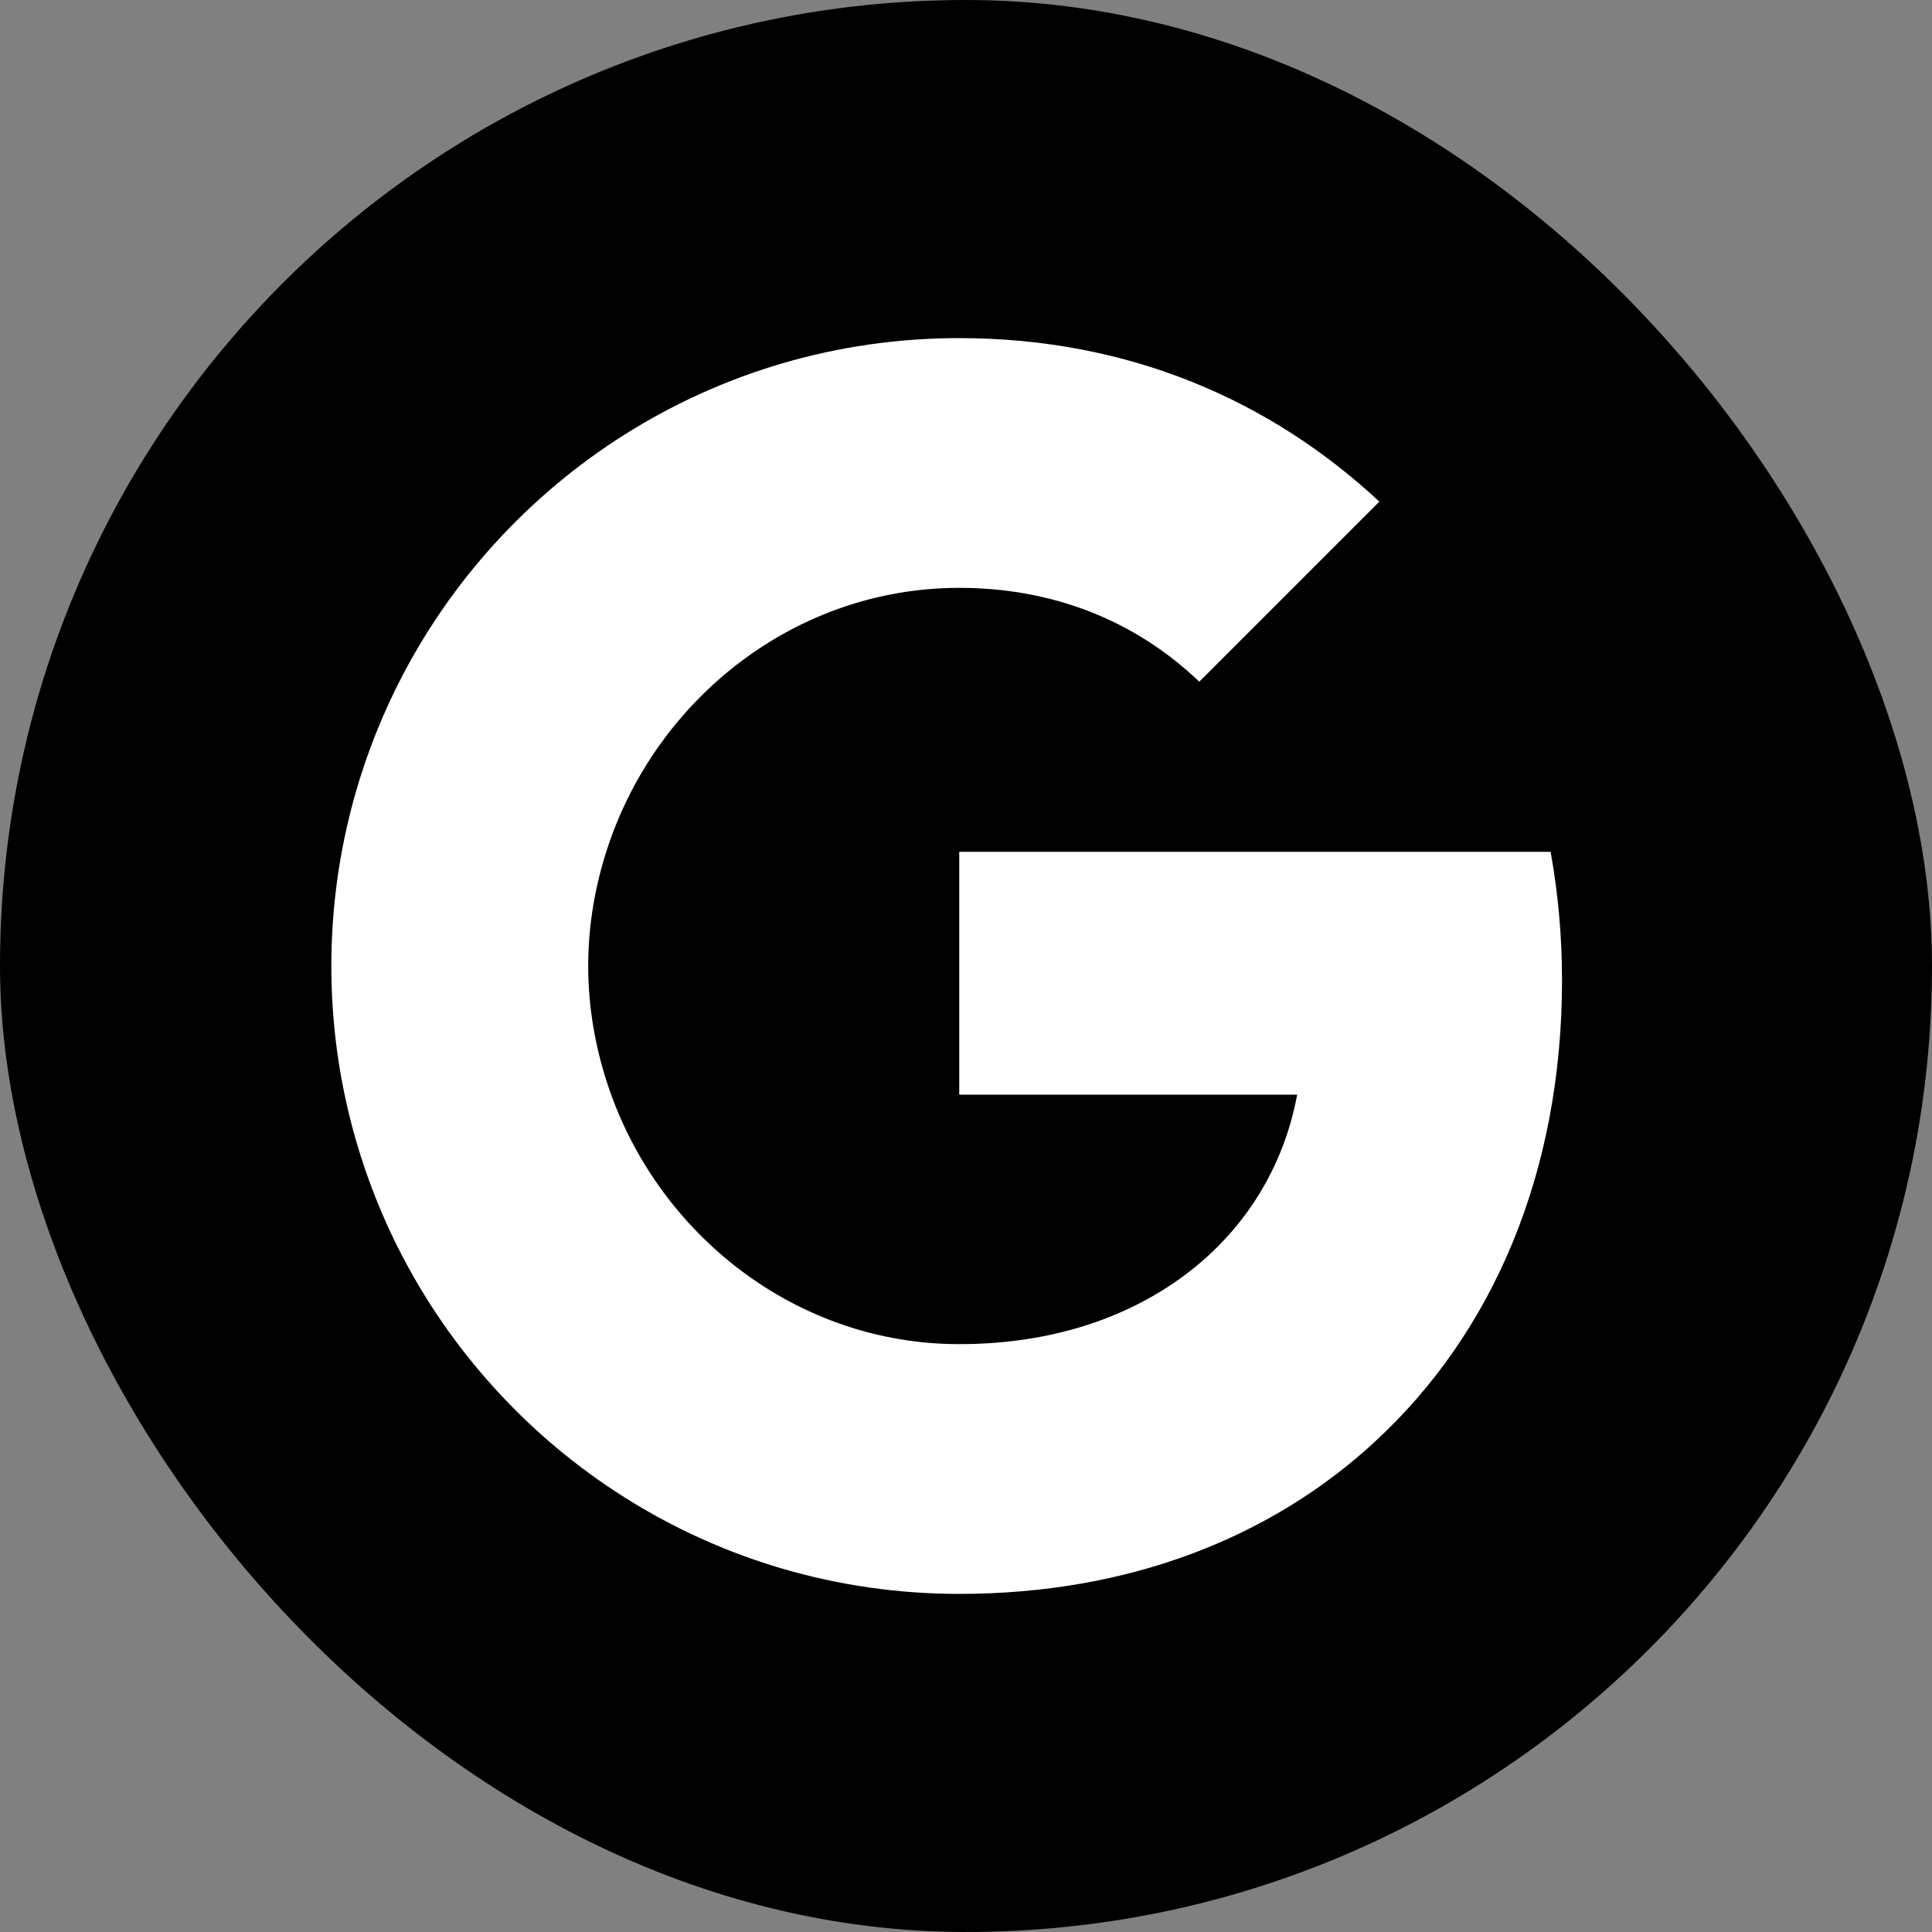 <svg width="40" height="40" viewBox="0 0 40 40" fill="none" xmlns="http://www.w3.org/2000/svg">
<rect x="0" y="0" width="40" height="40" fill="#808080" stroke="none"/>
<rect width="40" height="40" rx="20" fill="black"/>
<path fill-rule="evenodd" clip-rule="evenodd" d="M32.34 20.295C32.34 19.374 32.257 18.487 32.104 17.636H19.86V22.665H26.856C26.555 24.29 25.639 25.667 24.262 26.589V29.85H28.464C30.922 27.587 32.34 24.255 32.34 20.295Z" fill="white"/>
<path fill-rule="evenodd" clip-rule="evenodd" d="M19.86 33C23.37 33 26.313 31.836 28.464 29.851L24.262 26.589C23.098 27.369 21.609 27.829 19.86 27.829C16.474 27.829 13.608 25.543 12.586 22.47H8.243V25.838C10.382 30.087 14.778 33 19.86 33Z" fill="white"/>
<path fill-rule="evenodd" clip-rule="evenodd" d="M12.586 22.47C12.326 21.69 12.178 20.857 12.178 20C12.178 19.143 12.326 18.31 12.586 17.53V14.162H8.243C7.362 15.917 6.86 17.902 6.86 20C6.86 22.098 7.362 24.083 8.243 25.838L12.586 22.47Z" fill="white"/>
<path fill-rule="evenodd" clip-rule="evenodd" d="M19.86 12.171C21.769 12.171 23.482 12.826 24.83 14.114L28.558 10.386C26.307 8.288 23.364 7 19.86 7C14.778 7 10.382 9.913 8.243 14.162L12.586 17.53C13.608 14.457 16.474 12.171 19.86 12.171Z" fill="white"/>
</svg>
